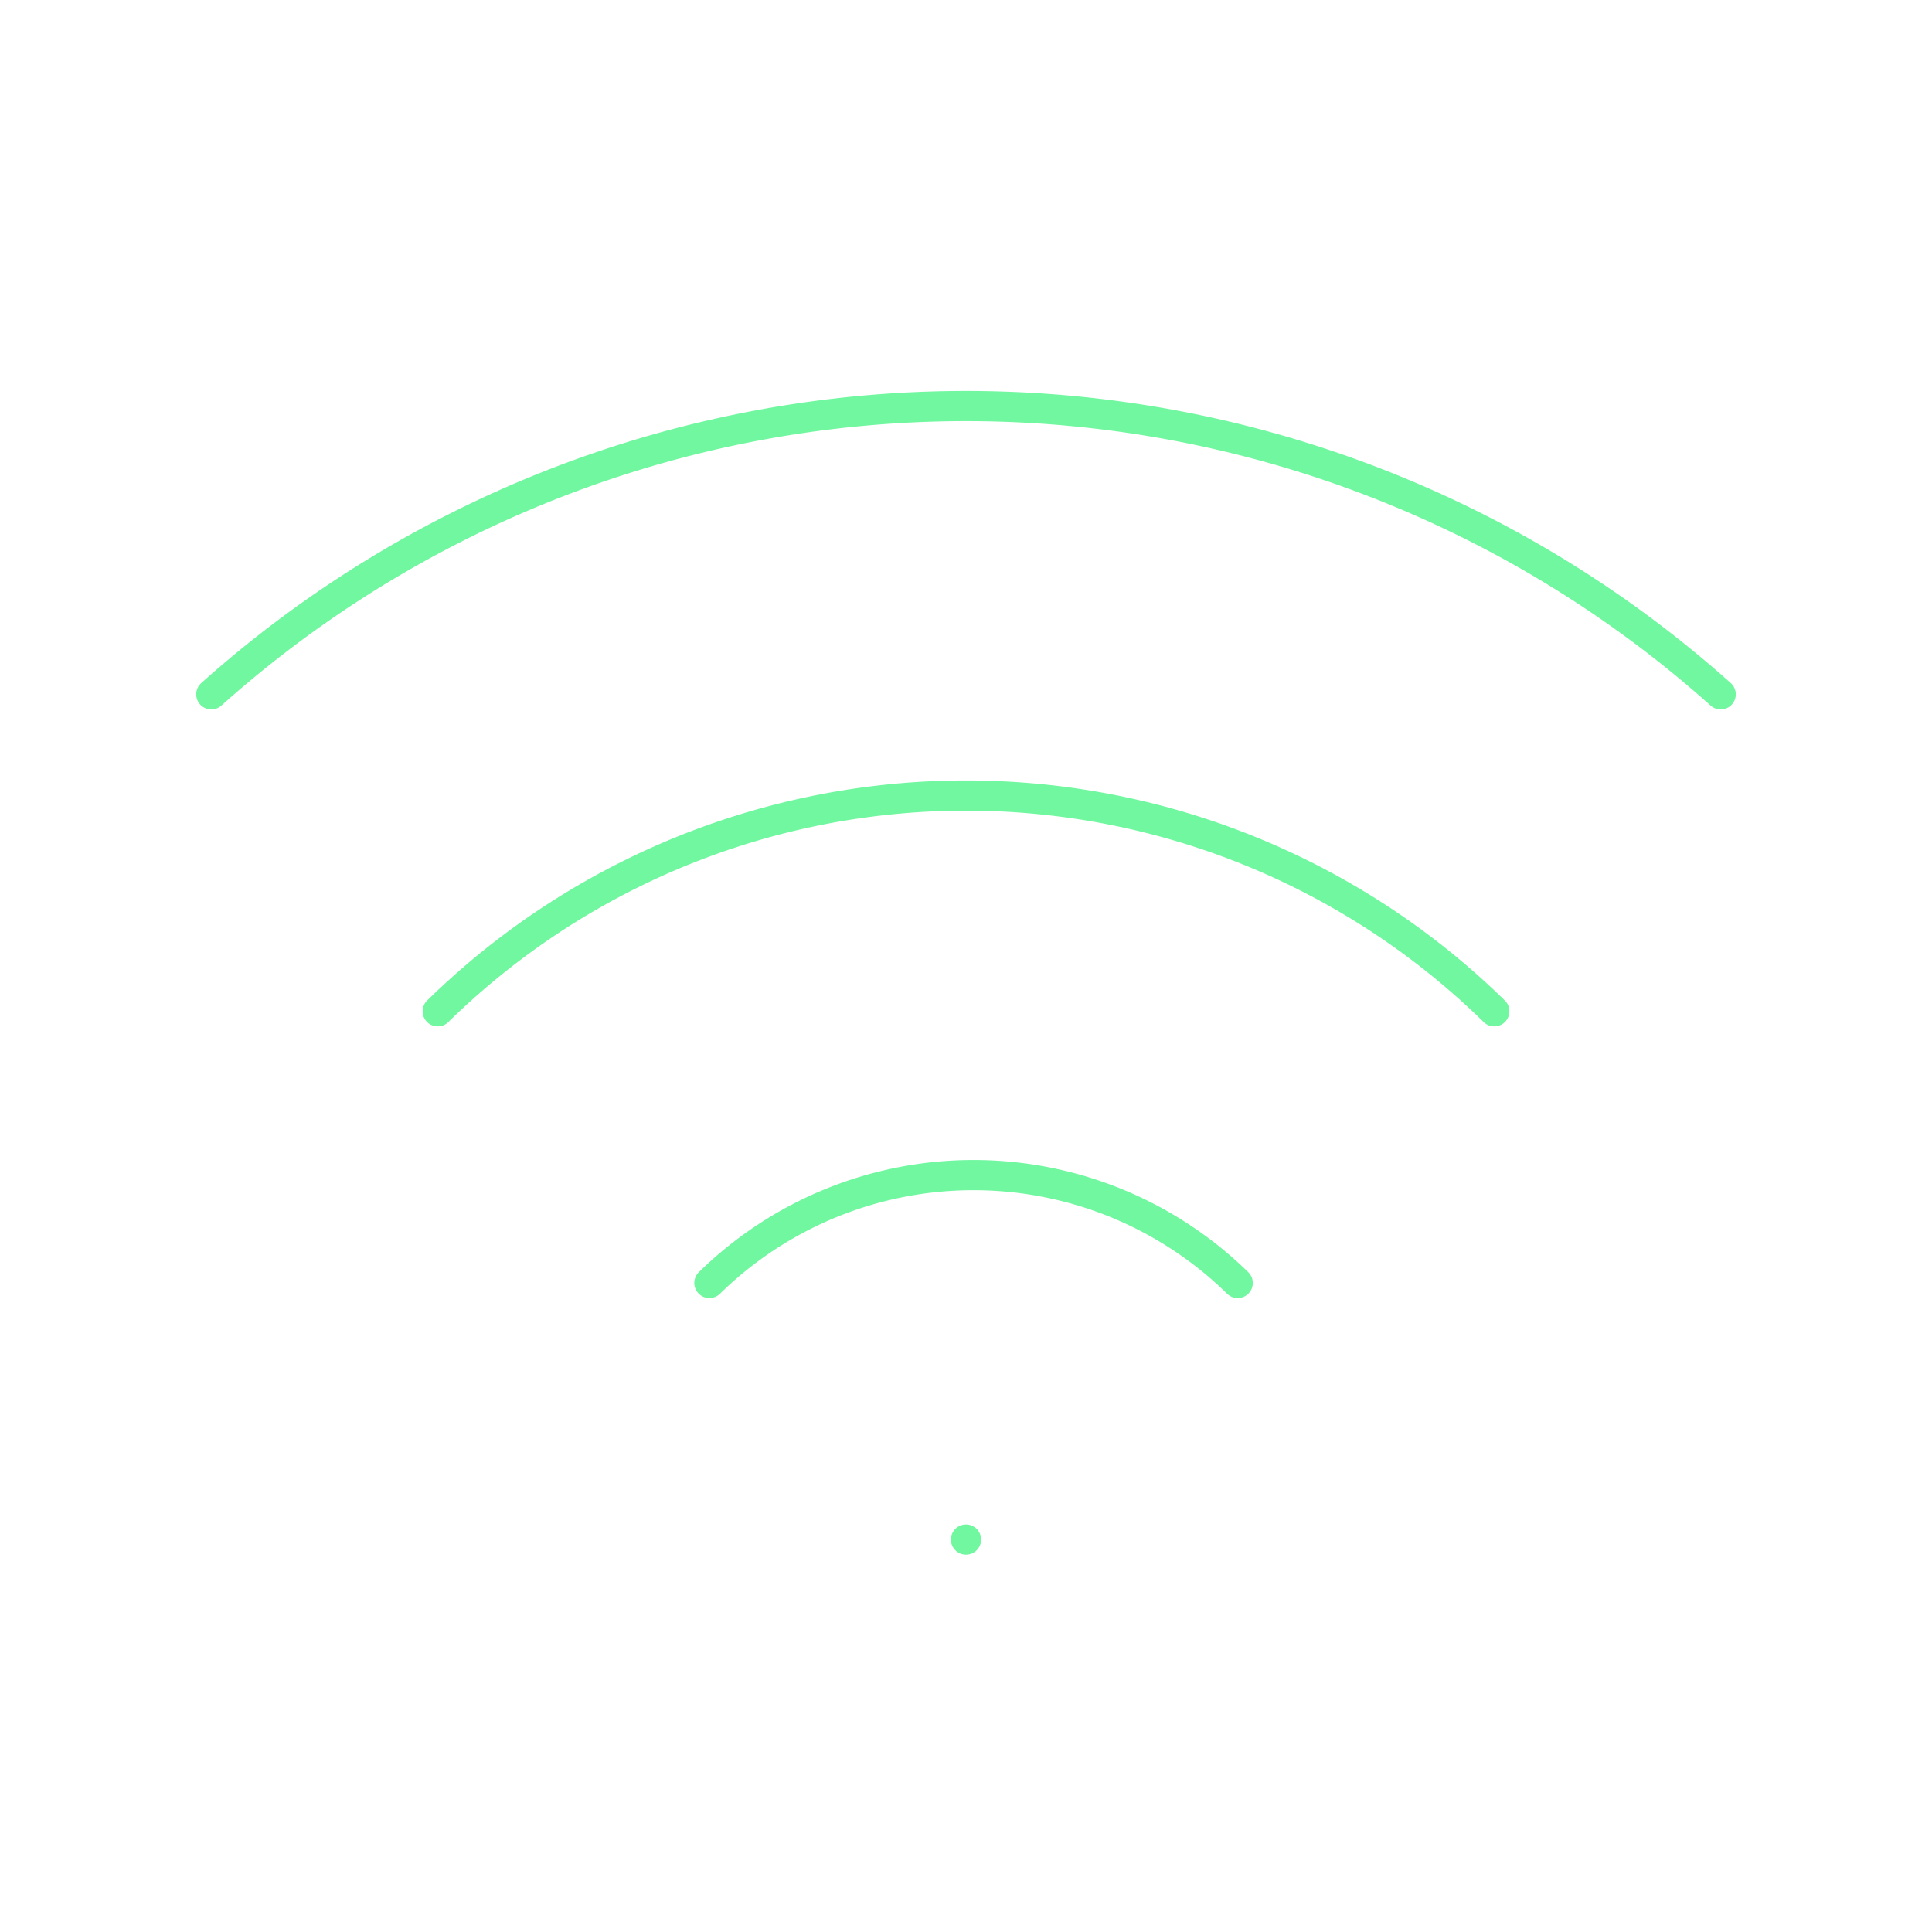 <svg xmlns="http://www.w3.org/2000/svg" viewBox="0 0 128 128" stroke-linecap="round" stroke="#71F79F" fill="none" stroke-width="2"><path d="M29 67a50 50 90 0170 0M47 85a25 25 90 0135 0M14 46a75 75 90 01100 0M64 102v0"/></svg>
